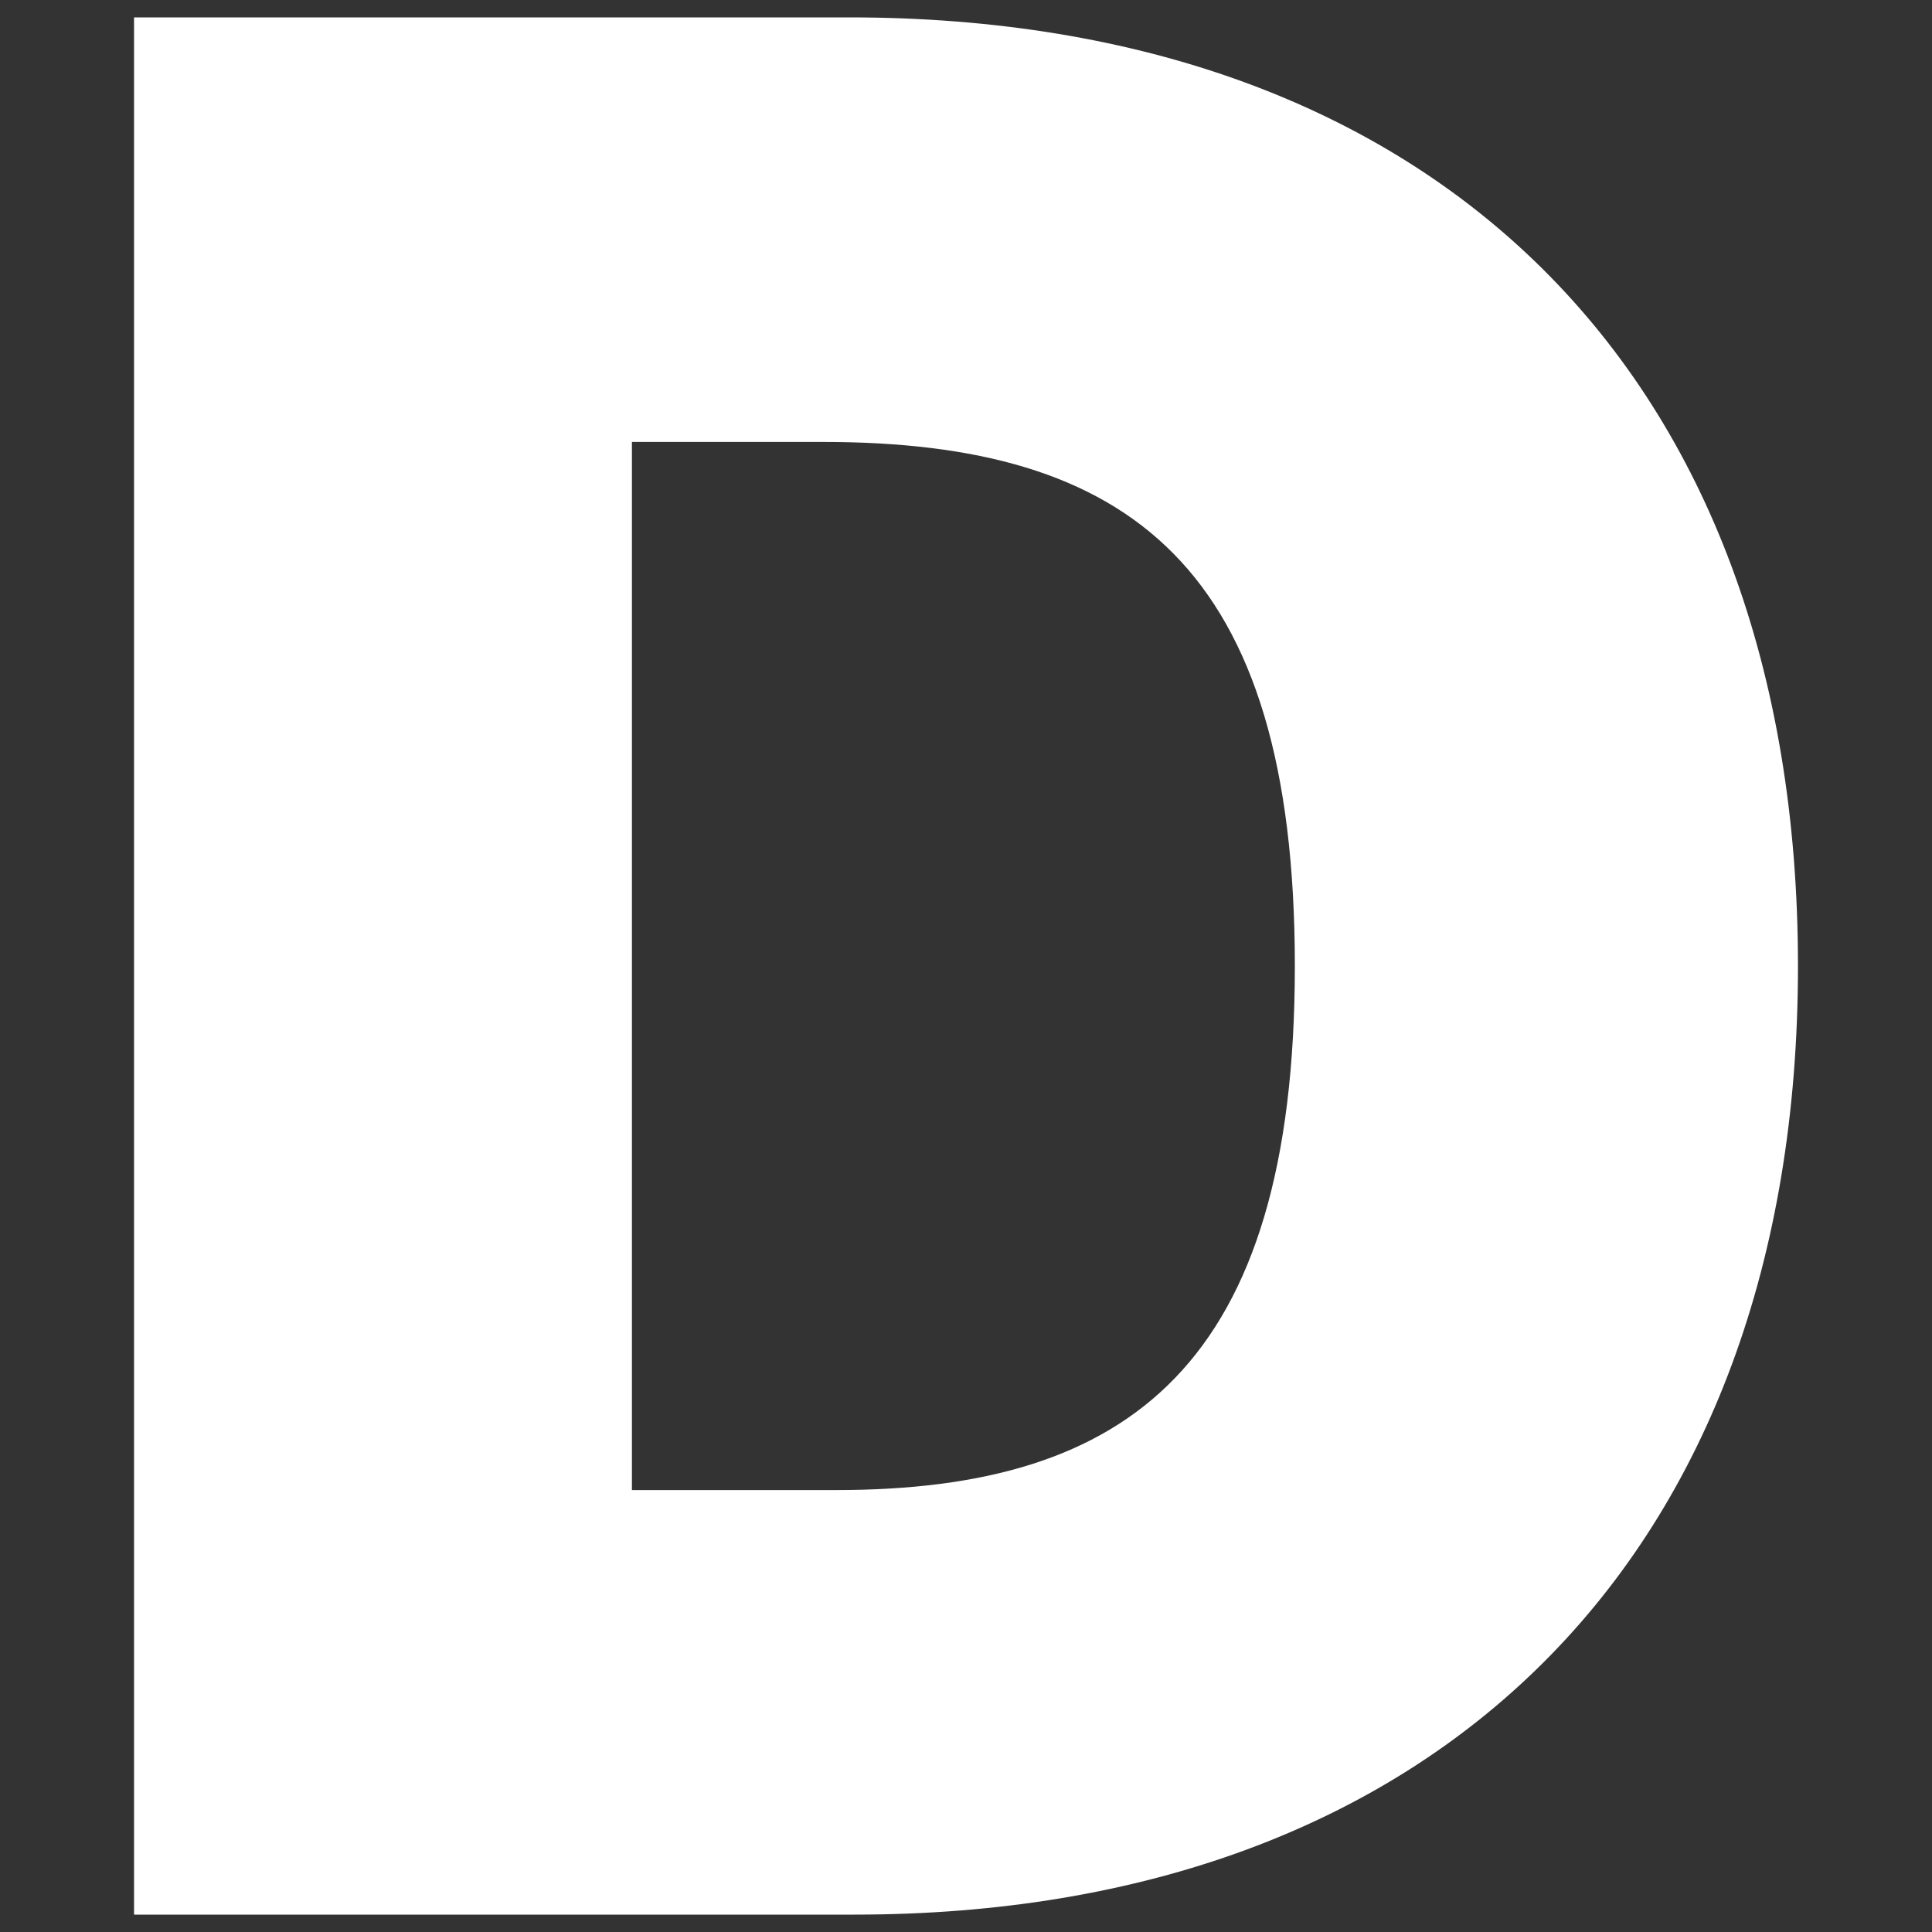 <svg
  xmlns="http://www.w3.org/2000/svg"
  viewBox="0 0 24 24"
  style="fill: #ffffff;"
  >
    <rect x="0" y="0" width="24" height="24" fill="#333333" stroke="none"/>
    <path fill-rule="evenodd" d='M10.617 23.784c7.194 0 11.718-4.427 11.718-11.784 0-7.373-4.524-11.784-11.784-11.784H1.665v23.568h8.952ZM7.85 18.51V5.49h2.376c3.792 0 5.859 1.53 5.859 6.51 0 4.964-2.067 6.51-5.696 6.51H7.85Z' />
  </svg>
